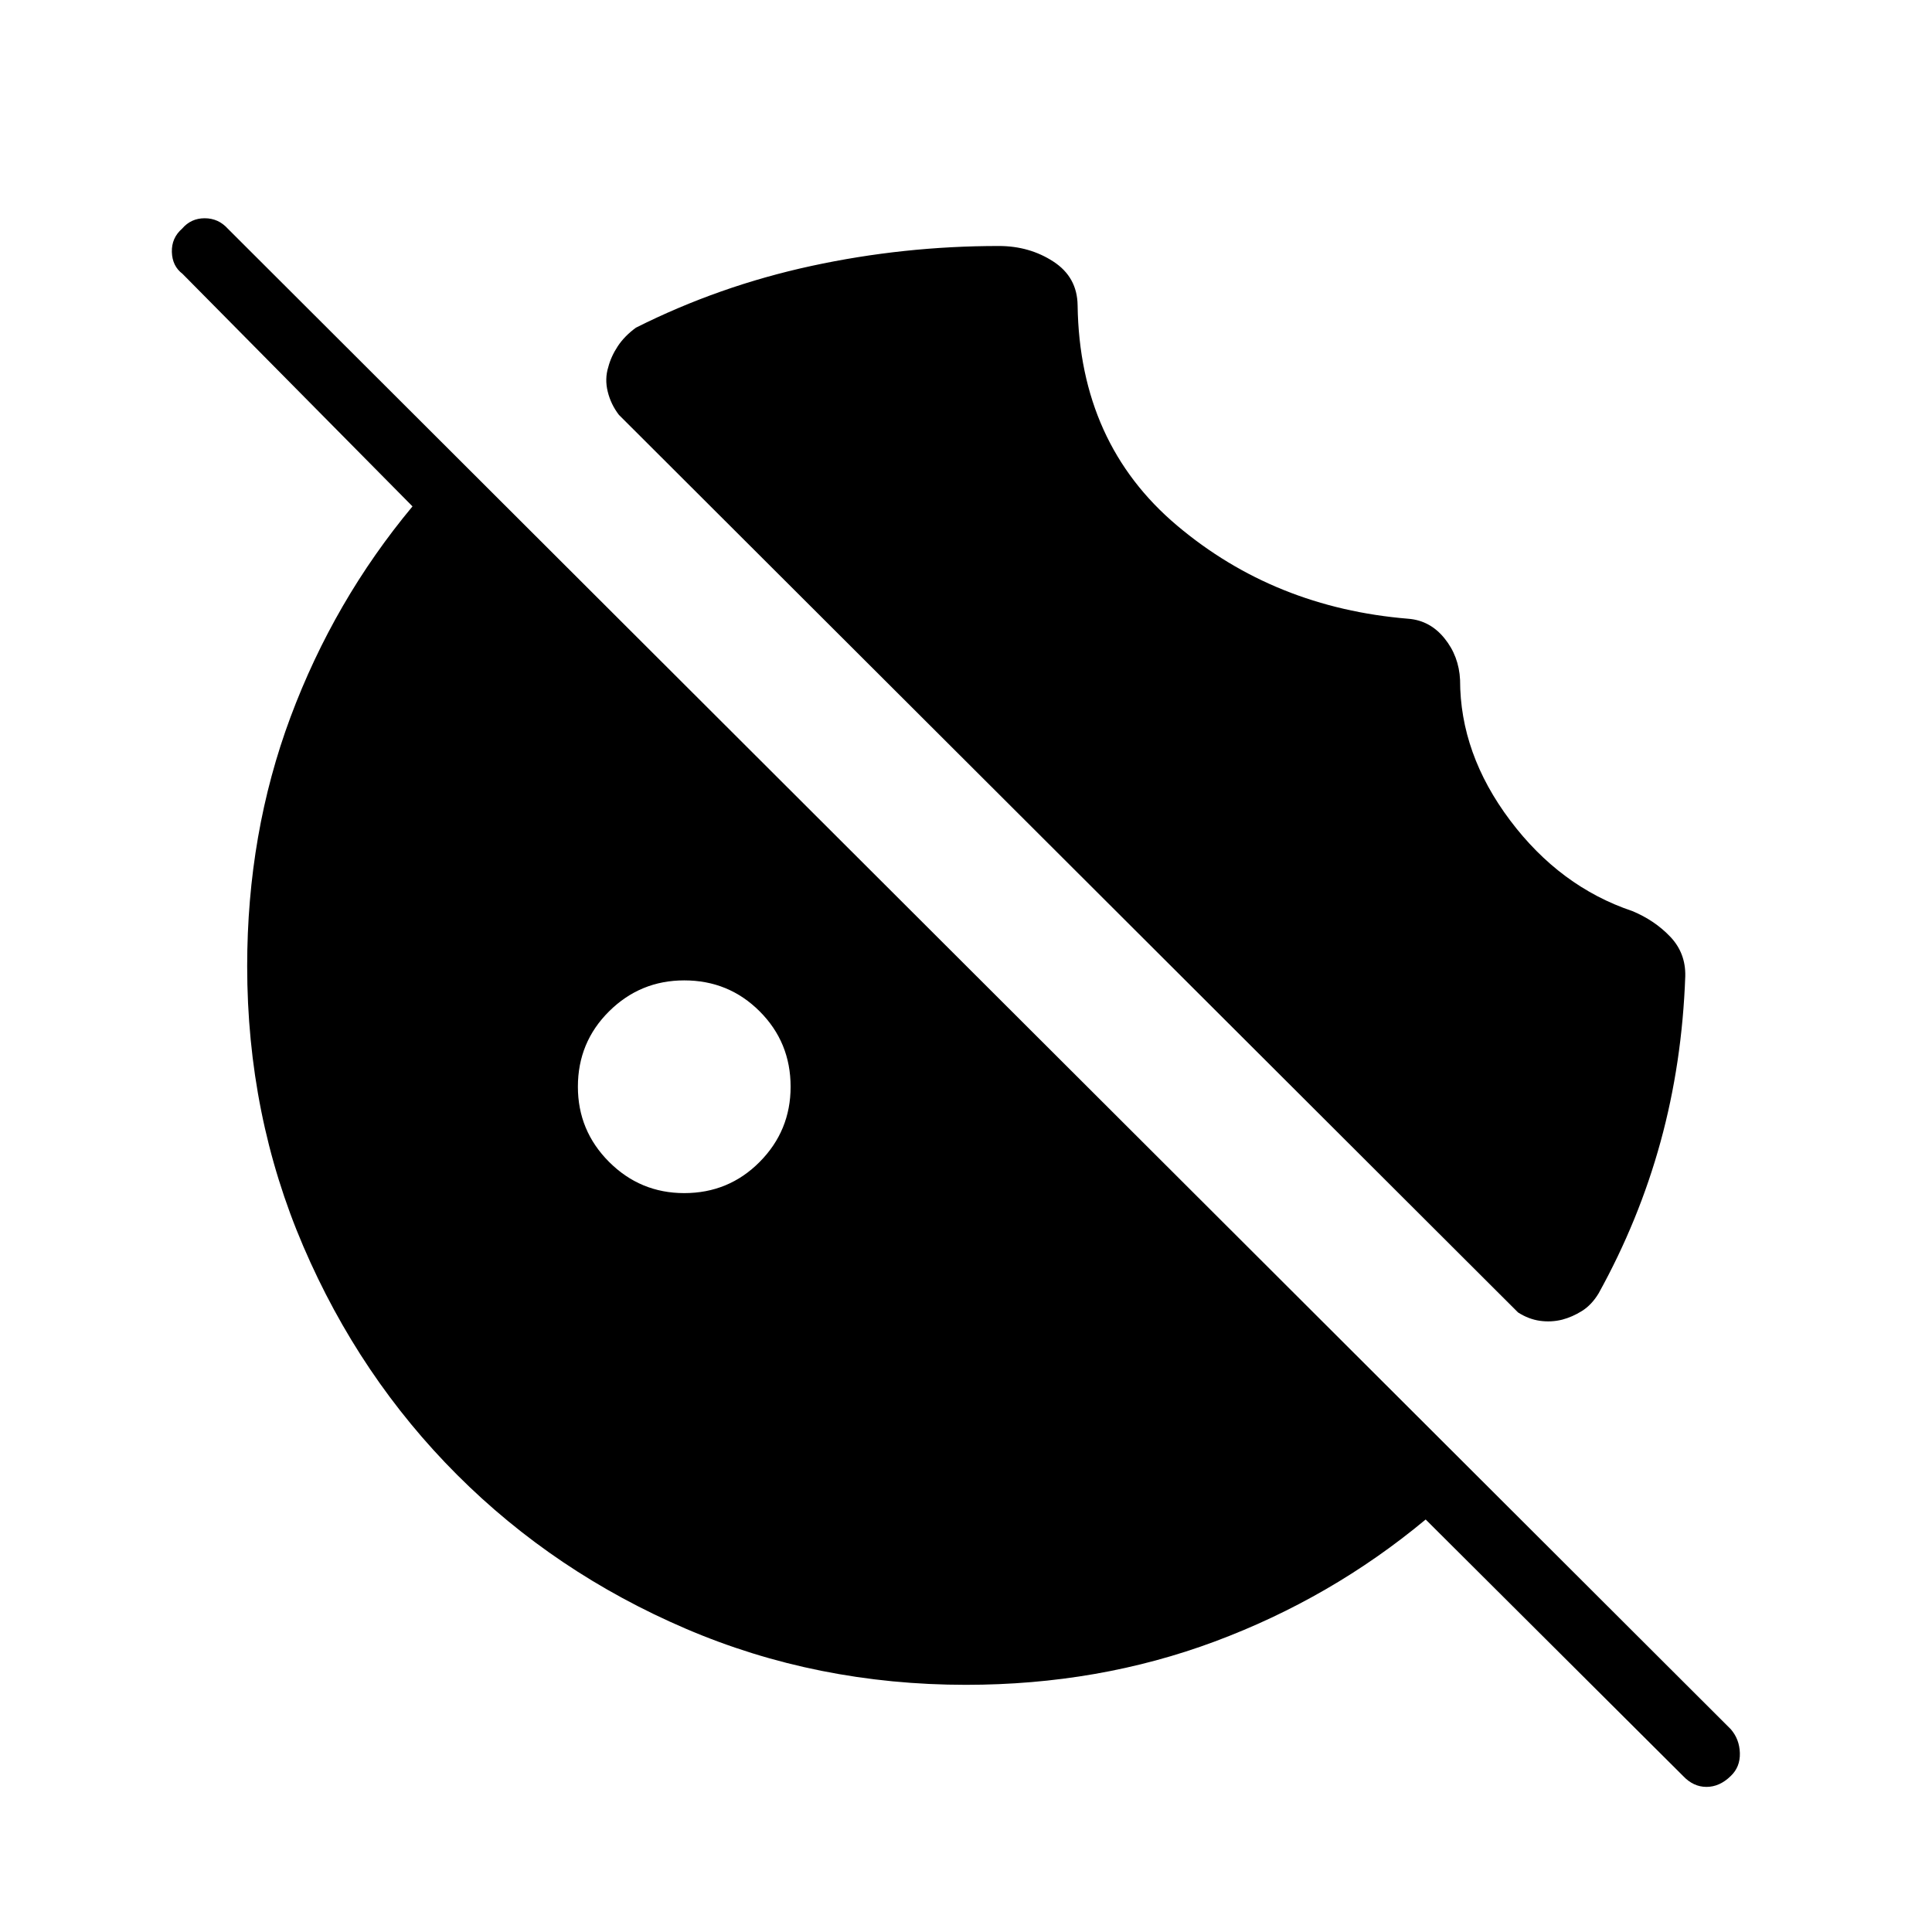 <svg xmlns="http://www.w3.org/2000/svg" height="40" viewBox="0 -960 960 960" width="40"><path d="M340-367.15q22.1 0 37.47-15.5 15.38-15.51 15.38-37.35 0-22.1-15.38-37.47-15.37-15.38-37.47-15.38-21.84 0-37.35 15.38-15.5 15.37-15.5 37.47 0 21.84 15.5 37.35 15.51 15.5 37.35 15.5Zm140 244.33q-74.22 0-139.27-27.9-65.05-27.9-113.58-76.43-48.53-48.53-76.43-113.55-27.9-65.02-27.9-139.21 0-66.06 21.56-123.84 21.57-57.77 60.59-104.63L90.68-823.94q-5.09-3.86-5.28-10.85-.2-6.99 5.11-11.62 4.41-5.14 11.21-5.14 6.81 0 11.5 5.2l746.74 745.52q4.37 4.99 4.57 11.93.19 6.94-4.57 11.42-5.49 5.38-12.03 5.38-6.53 0-11.67-5.48L708.41-204.97q-46.88 39.02-104.69 60.59-57.8 21.56-123.72 21.56Zm245.5-499.31q0 36.67 24.83 69.72 24.82 33.05 60.81 45.13 11.12 4.64 18.82 12.75 7.71 8.12 7.44 19.62-1.54 43.12-12.27 82.21-10.72 39.1-30.81 75.41-3.46 5.7-8.25 8.7-4.79 3-9.86 4.33-5.46 1.34-11.04.56-5.58-.79-10.86-4.15l-446.77-446q-4.02-5.23-5.57-11.57-1.56-6.33.29-12.21 1.37-5.26 4.7-10.32 3.33-5.06 9.04-9.24 41.33-20.75 87.14-30.66 45.81-9.92 93.14-9.92 15.26 0 27.14 7.74 11.89 7.74 12.04 21.8.98 68.55 49.42 109.38 48.44 40.84 114.88 46.3 10.78.83 17.98 9.71 7.21 8.88 7.76 20.71Z"/></svg>